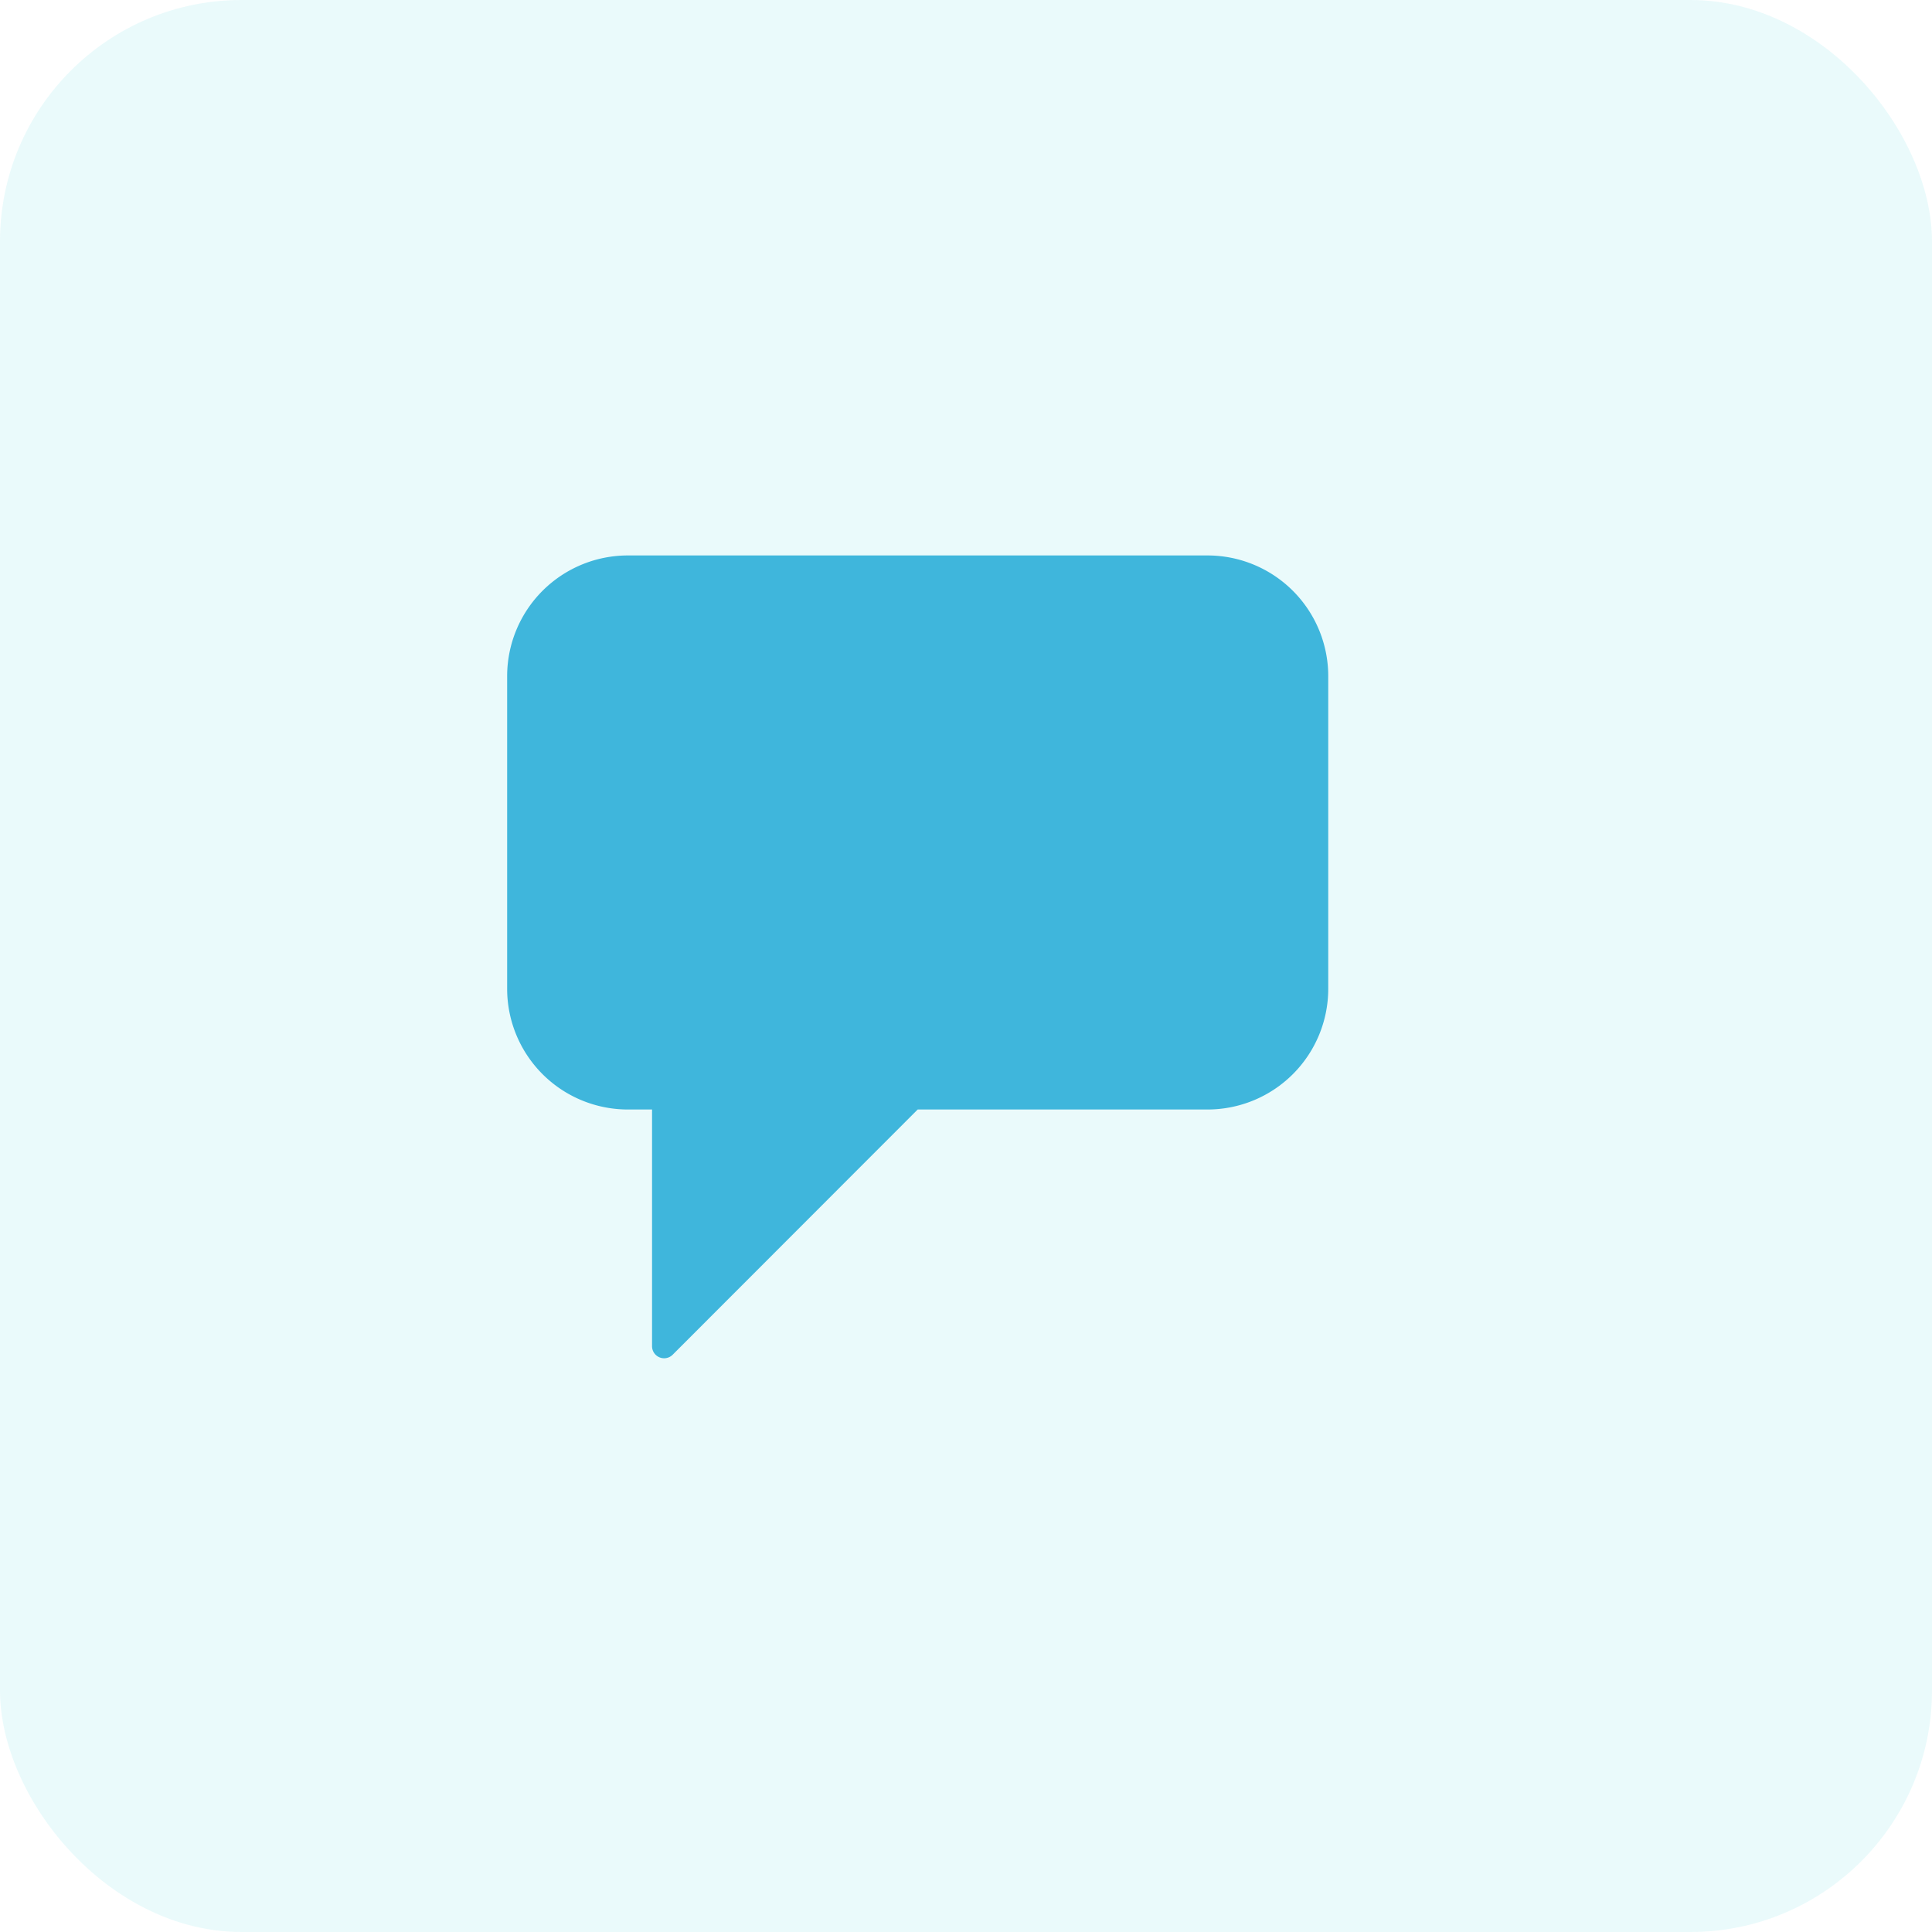 <svg data-name="ico-+info-tabla" xmlns="http://www.w3.org/2000/svg" width="40" height="40" viewBox="0 0 40 40">
    <rect width="40" height="40" rx="5" style="fill:rgba(47,207,213,.1)"/>
    <path data-name="Trazado 174" d="M5 3.5A2.5 2.5 0 0 0 2.5 6v6.471a2.5 2.5 0 0 0 2.5 2.5h.5v4.9a.25.25 0 0 0 .427.177L11 14.971h6a2.5 2.5 0 0 0 2.5-2.5V6A2.5 2.5 0 0 0 17 3.5z" style="fill:#3fb6dc" transform="translate(8 8)"/>
</svg>
